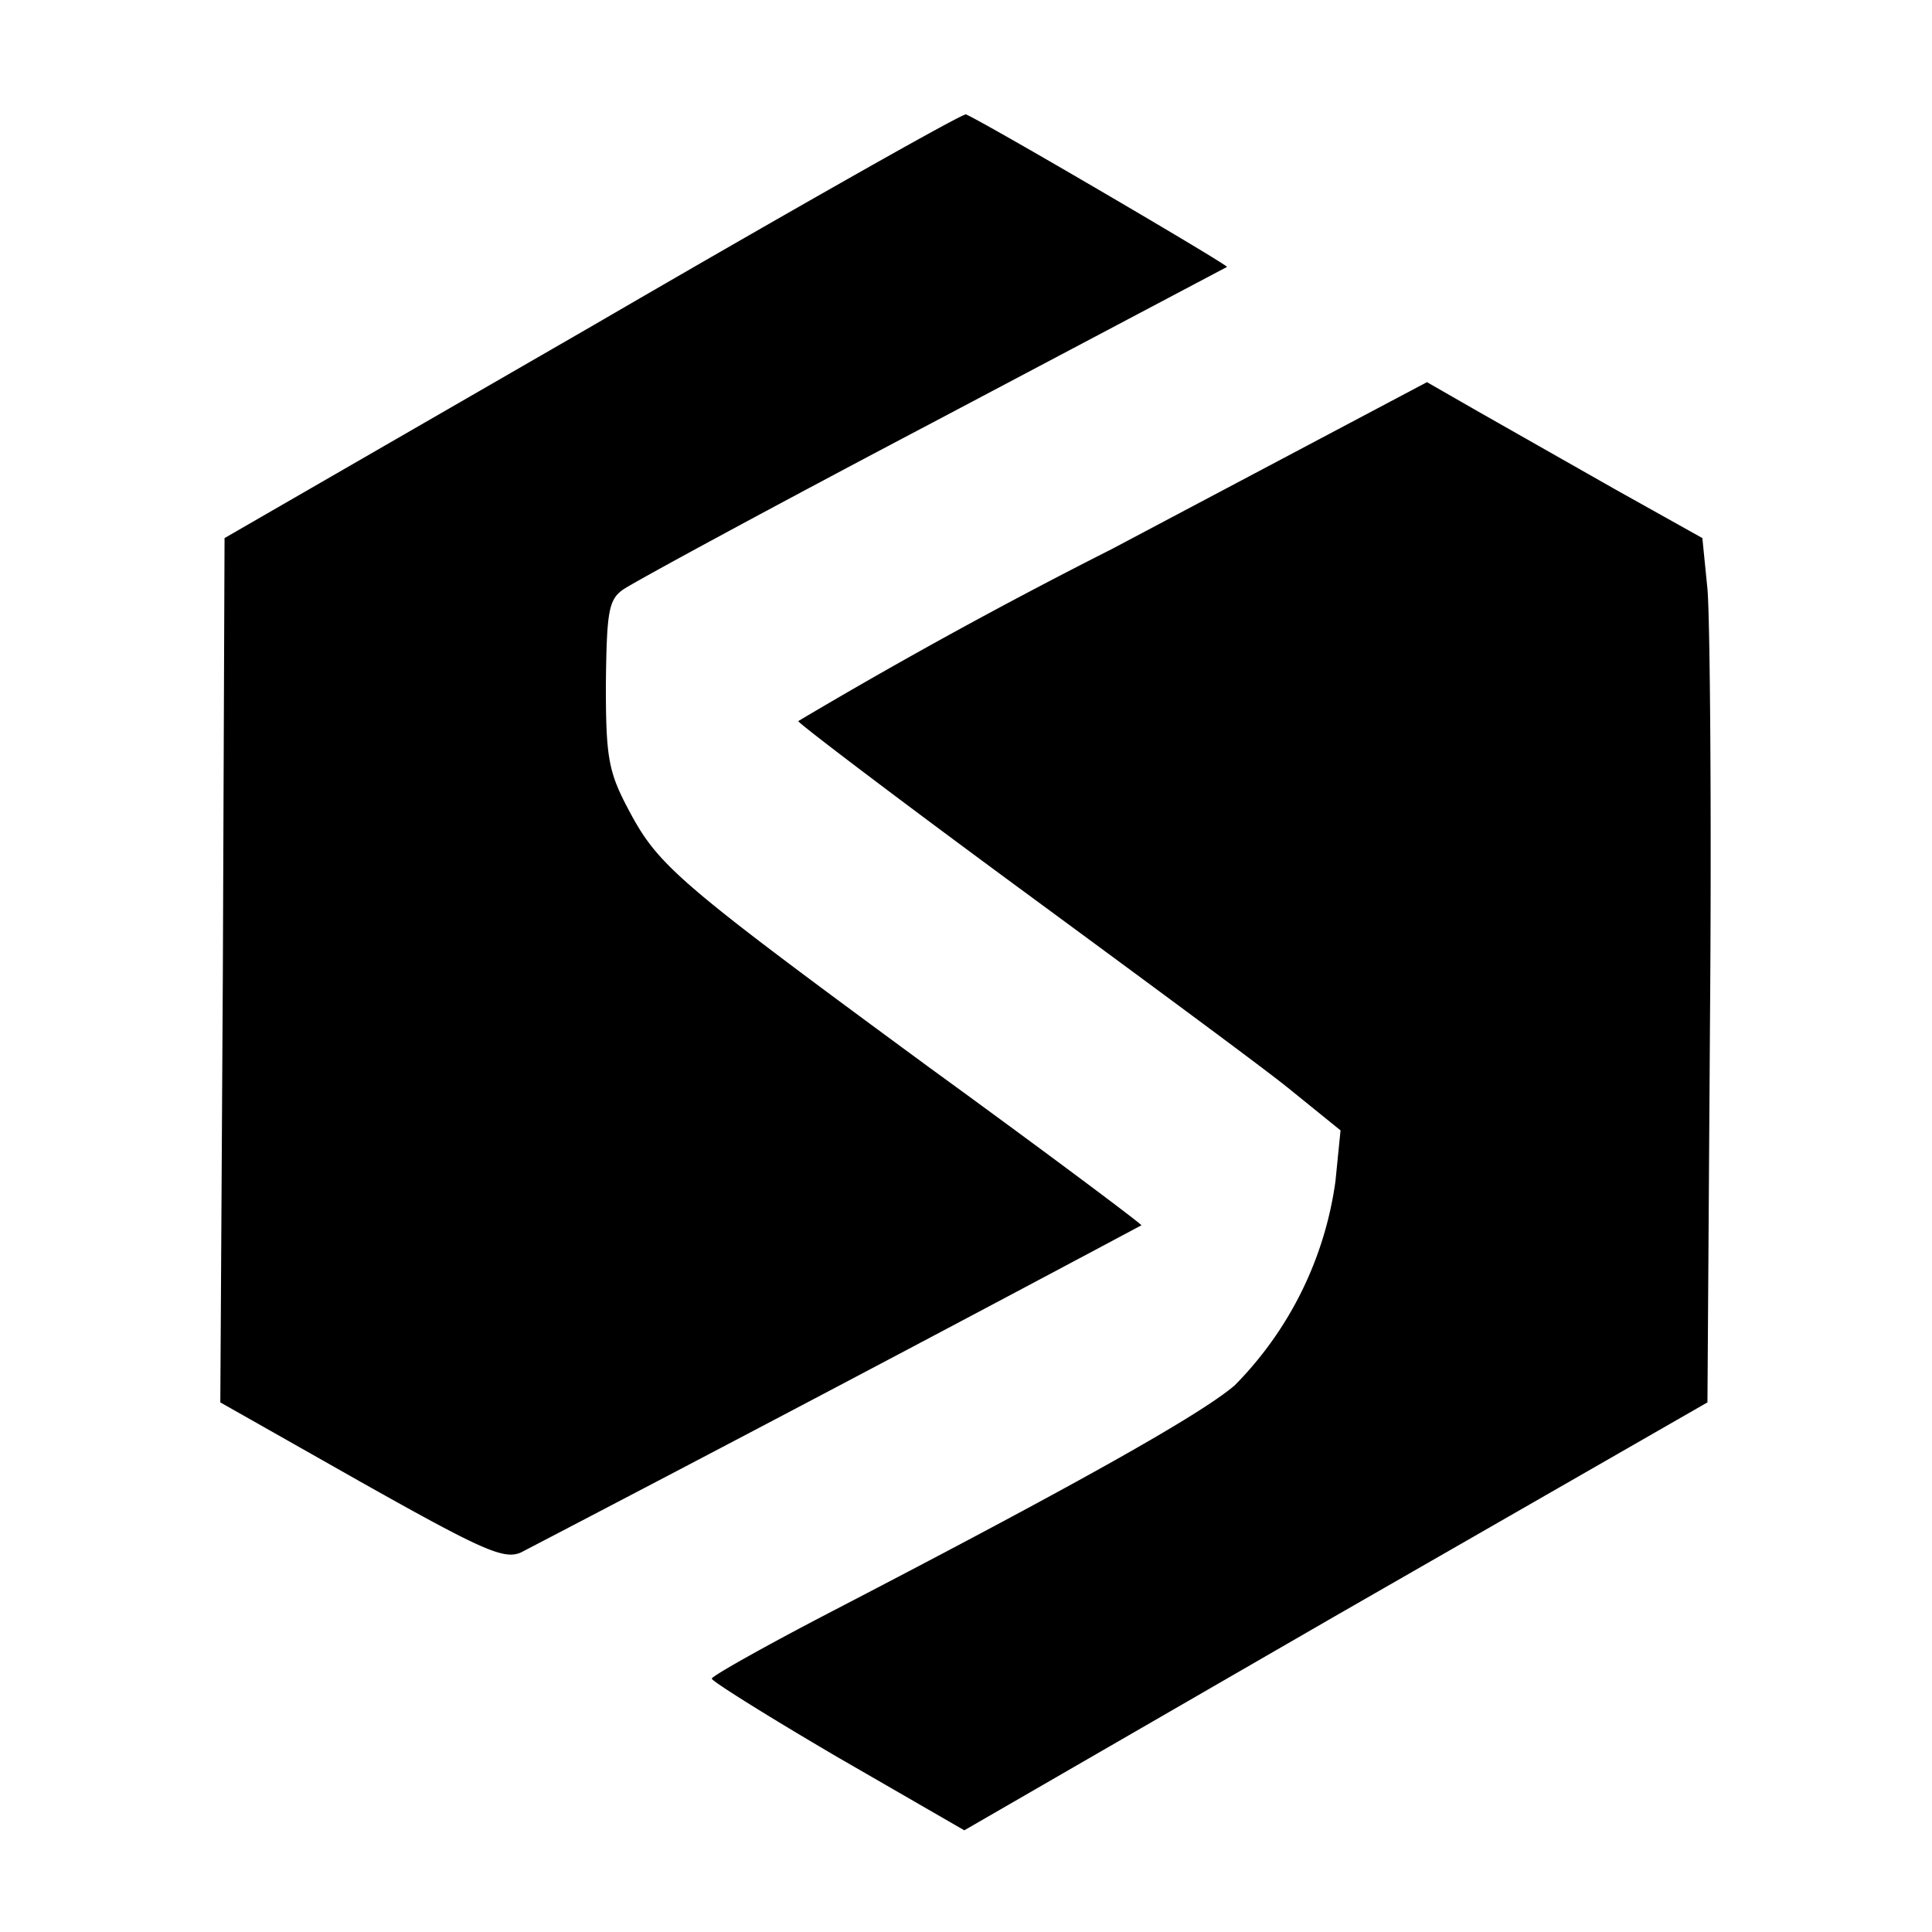 <svg xmlns="http://www.w3.org/2000/svg" width="304" height="304" version="1.0" viewBox="0 0 228 228"><path d="M70 38.4L26.5 63.5l-.2 51-.3 51 16.6 9.4c14.4 8.1 16.9 9.2 18.9 8.3a8545 8545 0 0073.2-38.6c.1-.1-11.1-8.5-25-18.6-29.8-21.9-32-23.8-35.5-30.4-2.4-4.5-2.7-6.2-2.7-14.8.1-8.5.3-10 2-11.2 1.1-.8 17.5-9.7 36.5-19.7l34.8-18.4c.2-.2-28.3-16.9-30.8-18-.3-.2-20.1 11-44 24.9z"/><path d="M131.2 64.8a624.7 624.7 0 00-37 20.3c.2.4 11.8 9.2 25.8 19.5s28.4 20.9 31.9 23.7l6.3 5.1-.6 6a42.5 42.5 0 01-11.9 24.1c-4.1 3.5-18.7 11.7-47.4 26.6-7.9 4.1-14.3 7.7-14.3 8 0 .3 6.7 4.5 14.9 9.3l14.9 8.6 43.8-25.3 43.9-25.2.3-45c.2-24.8 0-47.7-.3-51l-.6-6-10.2-5.7-16.2-9.2-6.1-3.5-37.2 19.7z"/></svg>